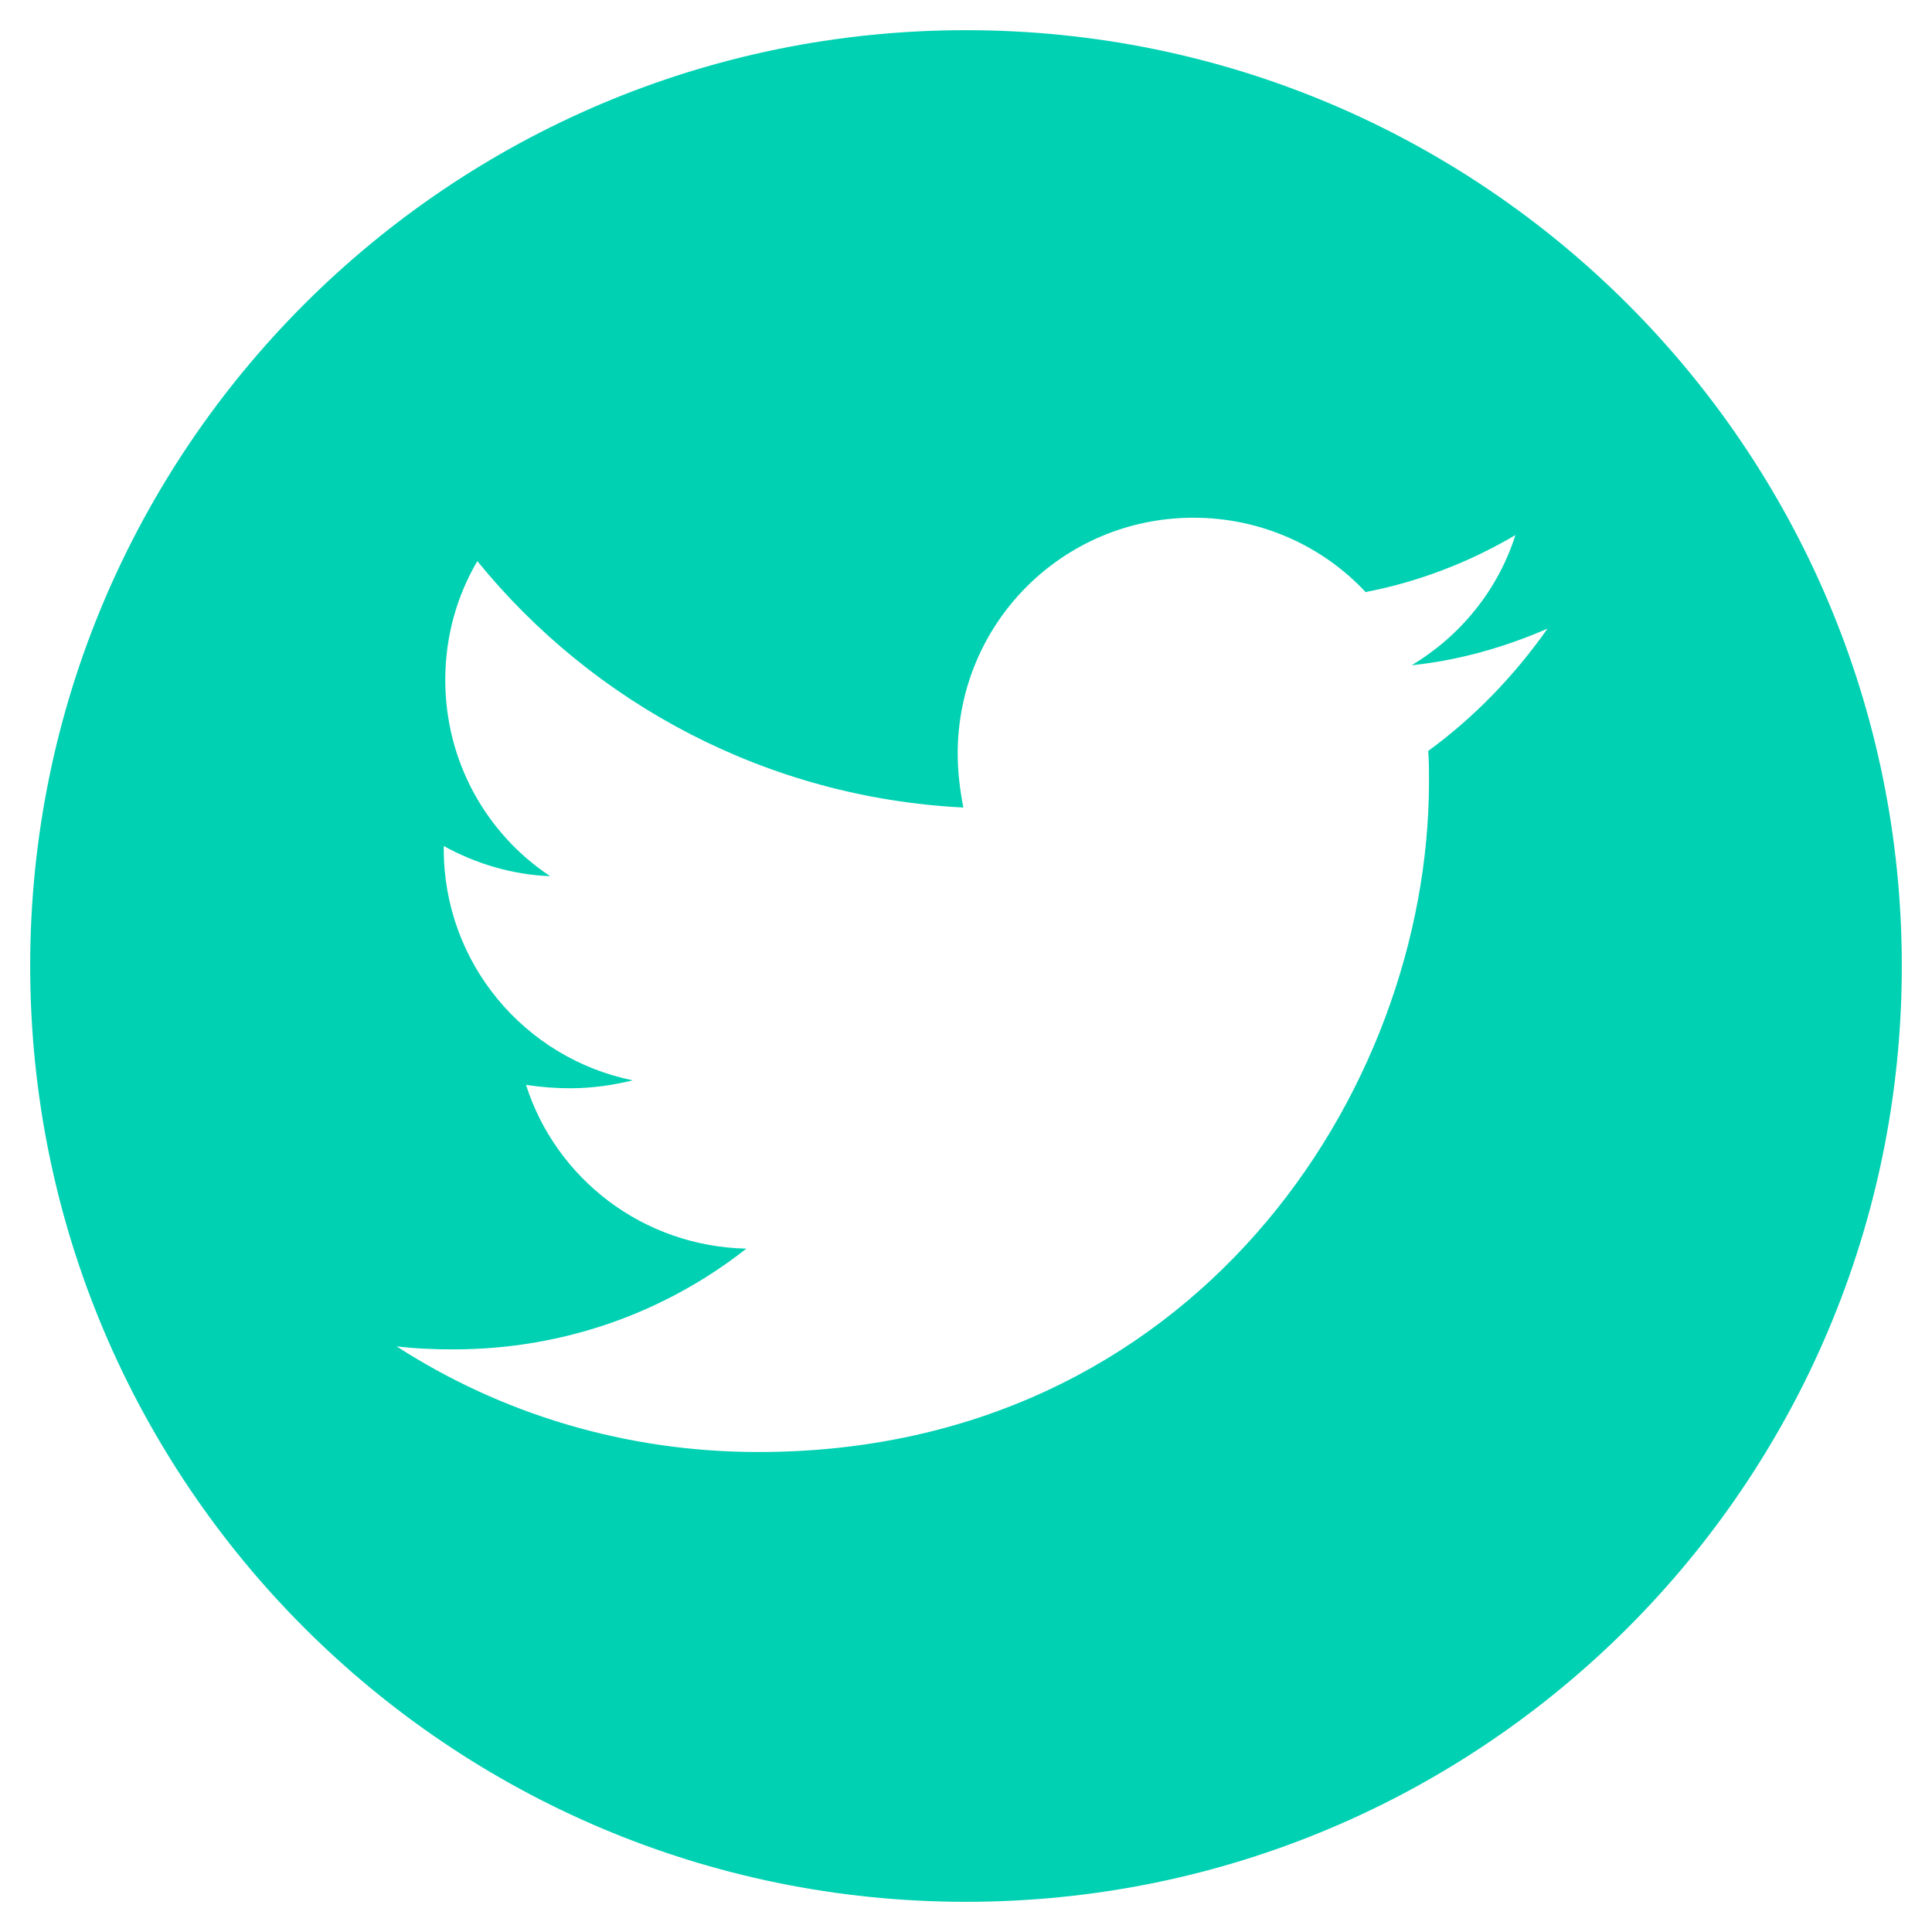 <?xml version="1.0" encoding="utf-8"?>
<!-- Generator: Adobe Illustrator 19.0.0, SVG Export Plug-In . SVG Version: 6.00 Build 0)  -->
<svg version="1.1" id="Warstwa_1" xmlns="http://www.w3.org/2000/svg" xmlns:xlink="http://www.w3.org/1999/xlink" x="0px" y="0px"
	 viewBox="0 0 512 512" style="enable-background:new 0 0 512 512;" xml:space="preserve">
<style type="text/css">
	.st0{fill:#00D1B2;}
</style>
<g>
	<path class="st0" d="M256,8C119,8,8,119,8,256s111,248,248,248s248-111,248-248S393,8,256,8z M378.5,199c0.2,2.7,0.2,5.4,0.2,8.1
		c0,82.6-62.9,177.7-177.7,177.7c-35.4,0-68.3-10.2-95.9-28c5,0.6,9.8,0.8,15.1,0.8c29.2,0,56.1-9.8,77.6-26.7
		c-27.5-0.6-50.5-18.6-58.4-43.4c3.9,0.6,7.8,0.9,11.8,0.9c5.6,0,11.2-0.8,16.5-2.1c-28.6-5.8-50.1-31-50.1-61.3v-0.8
		c8.3,4.6,18,7.6,28.2,8c-16.9-11.2-27.8-30.4-27.8-52c0-11.6,3.1-22.3,8.5-31.5c30.8,37.9,77,62.7,128.8,65.3
		c-0.9-4.6-1.5-9.5-1.5-14.3c0-34.5,27.8-62.5,62.5-62.5c18,0,34.3,7.6,45.6,19.7c14.1-2.7,27.7-8,39.7-15.1
		c-4.6,14.5-14.5,26.7-27.5,34.5c12.6-1.3,24.7-4.8,36-9.7C401.3,179.1,390.7,190.1,378.5,199z"/>
</g>
</svg>

